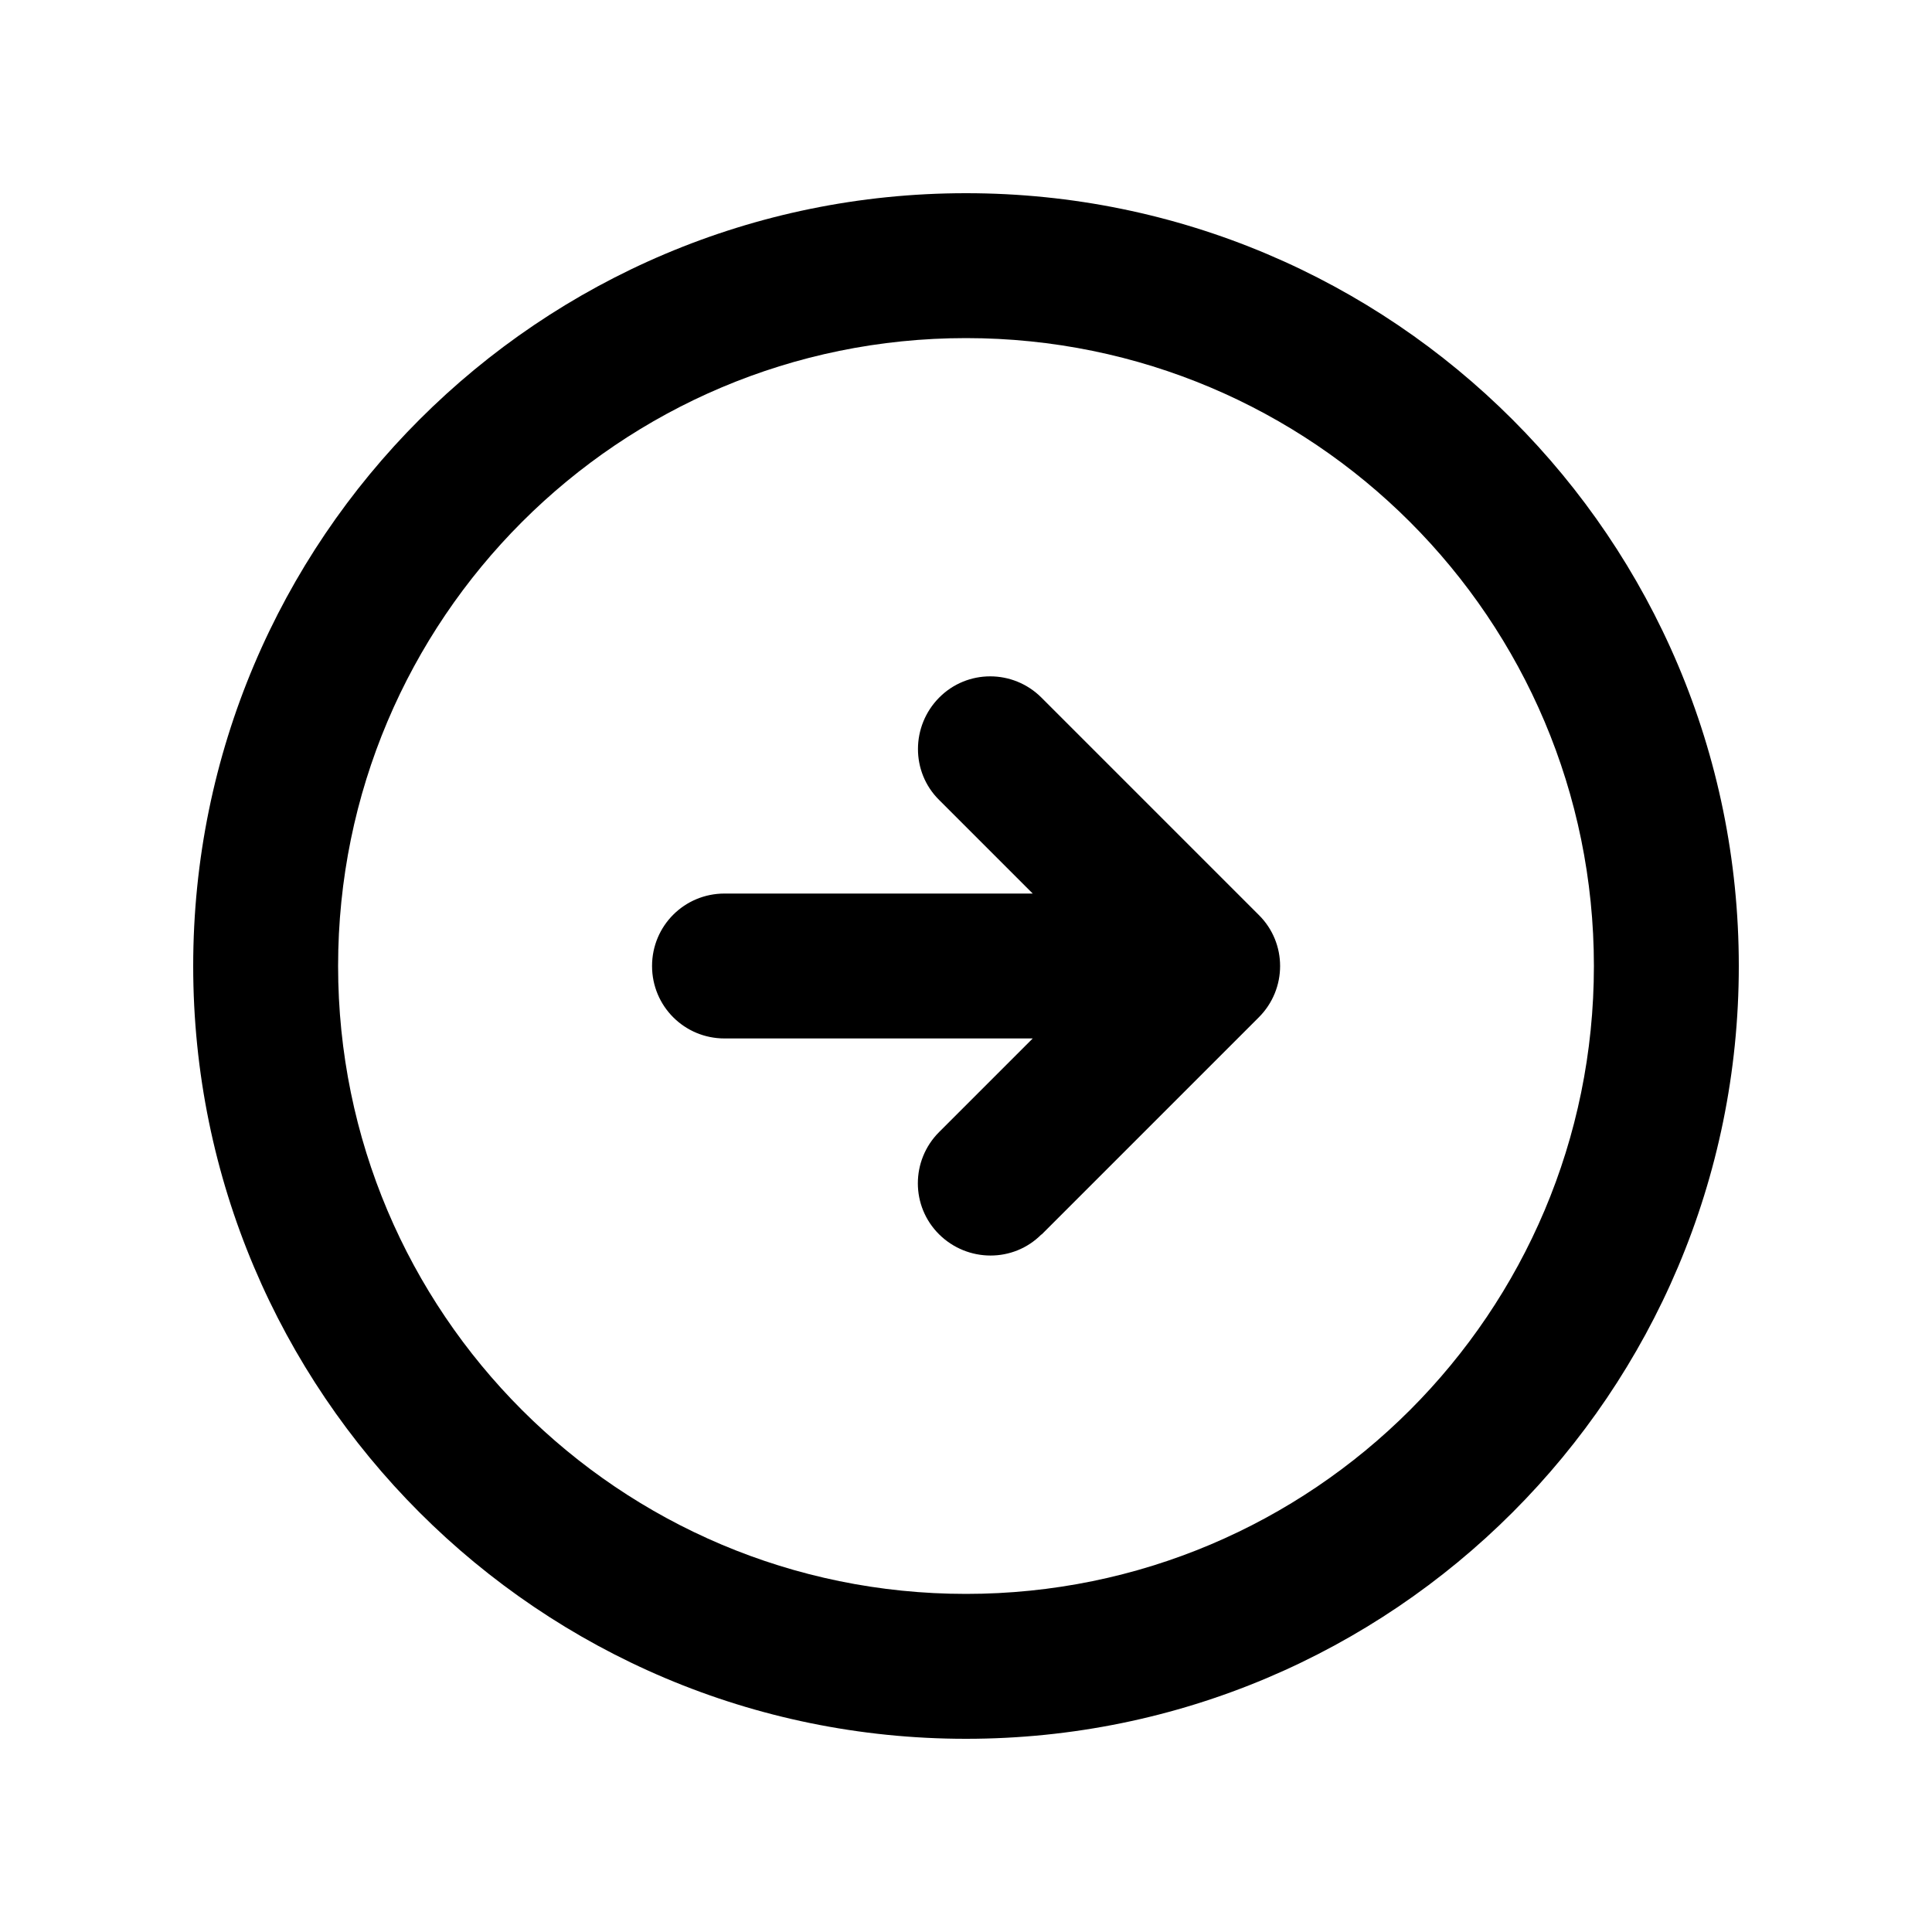 <svg xmlns="http://www.w3.org/2000/svg" viewBox="0 0 640 640"><!--! Font Awesome Pro 7.1.0 by @fontawesome - https://fontawesome.com License - https://fontawesome.com/license (Commercial License) Copyright 2025 Fonticons, Inc. --><path fill="currentColor" d="M320 112C434.9 112 528 205.1 528 320C528 434.9 434.9 528 320 528C205.1 528 112 434.9 112 320C112 205.1 205.1 112 320 112zM320 576C461.4 576 576 461.4 576 320C576 178.6 461.4 64 320 64C178.6 64 64 178.6 64 320C64 461.4 178.6 576 320 576zM345 409L417 337C426.4 327.6 426.4 312.4 417 303.1L345 231.1C335.6 221.7 320.4 221.7 311.1 231.1C301.8 240.5 301.7 255.7 311.1 265L342.1 296L240 296C226.7 296 216 306.7 216 320C216 333.3 226.7 344 240 344L342.1 344L311.1 375C301.7 384.4 301.7 399.6 311.1 408.9C320.5 418.2 335.7 418.3 345 408.9z"/></svg>
